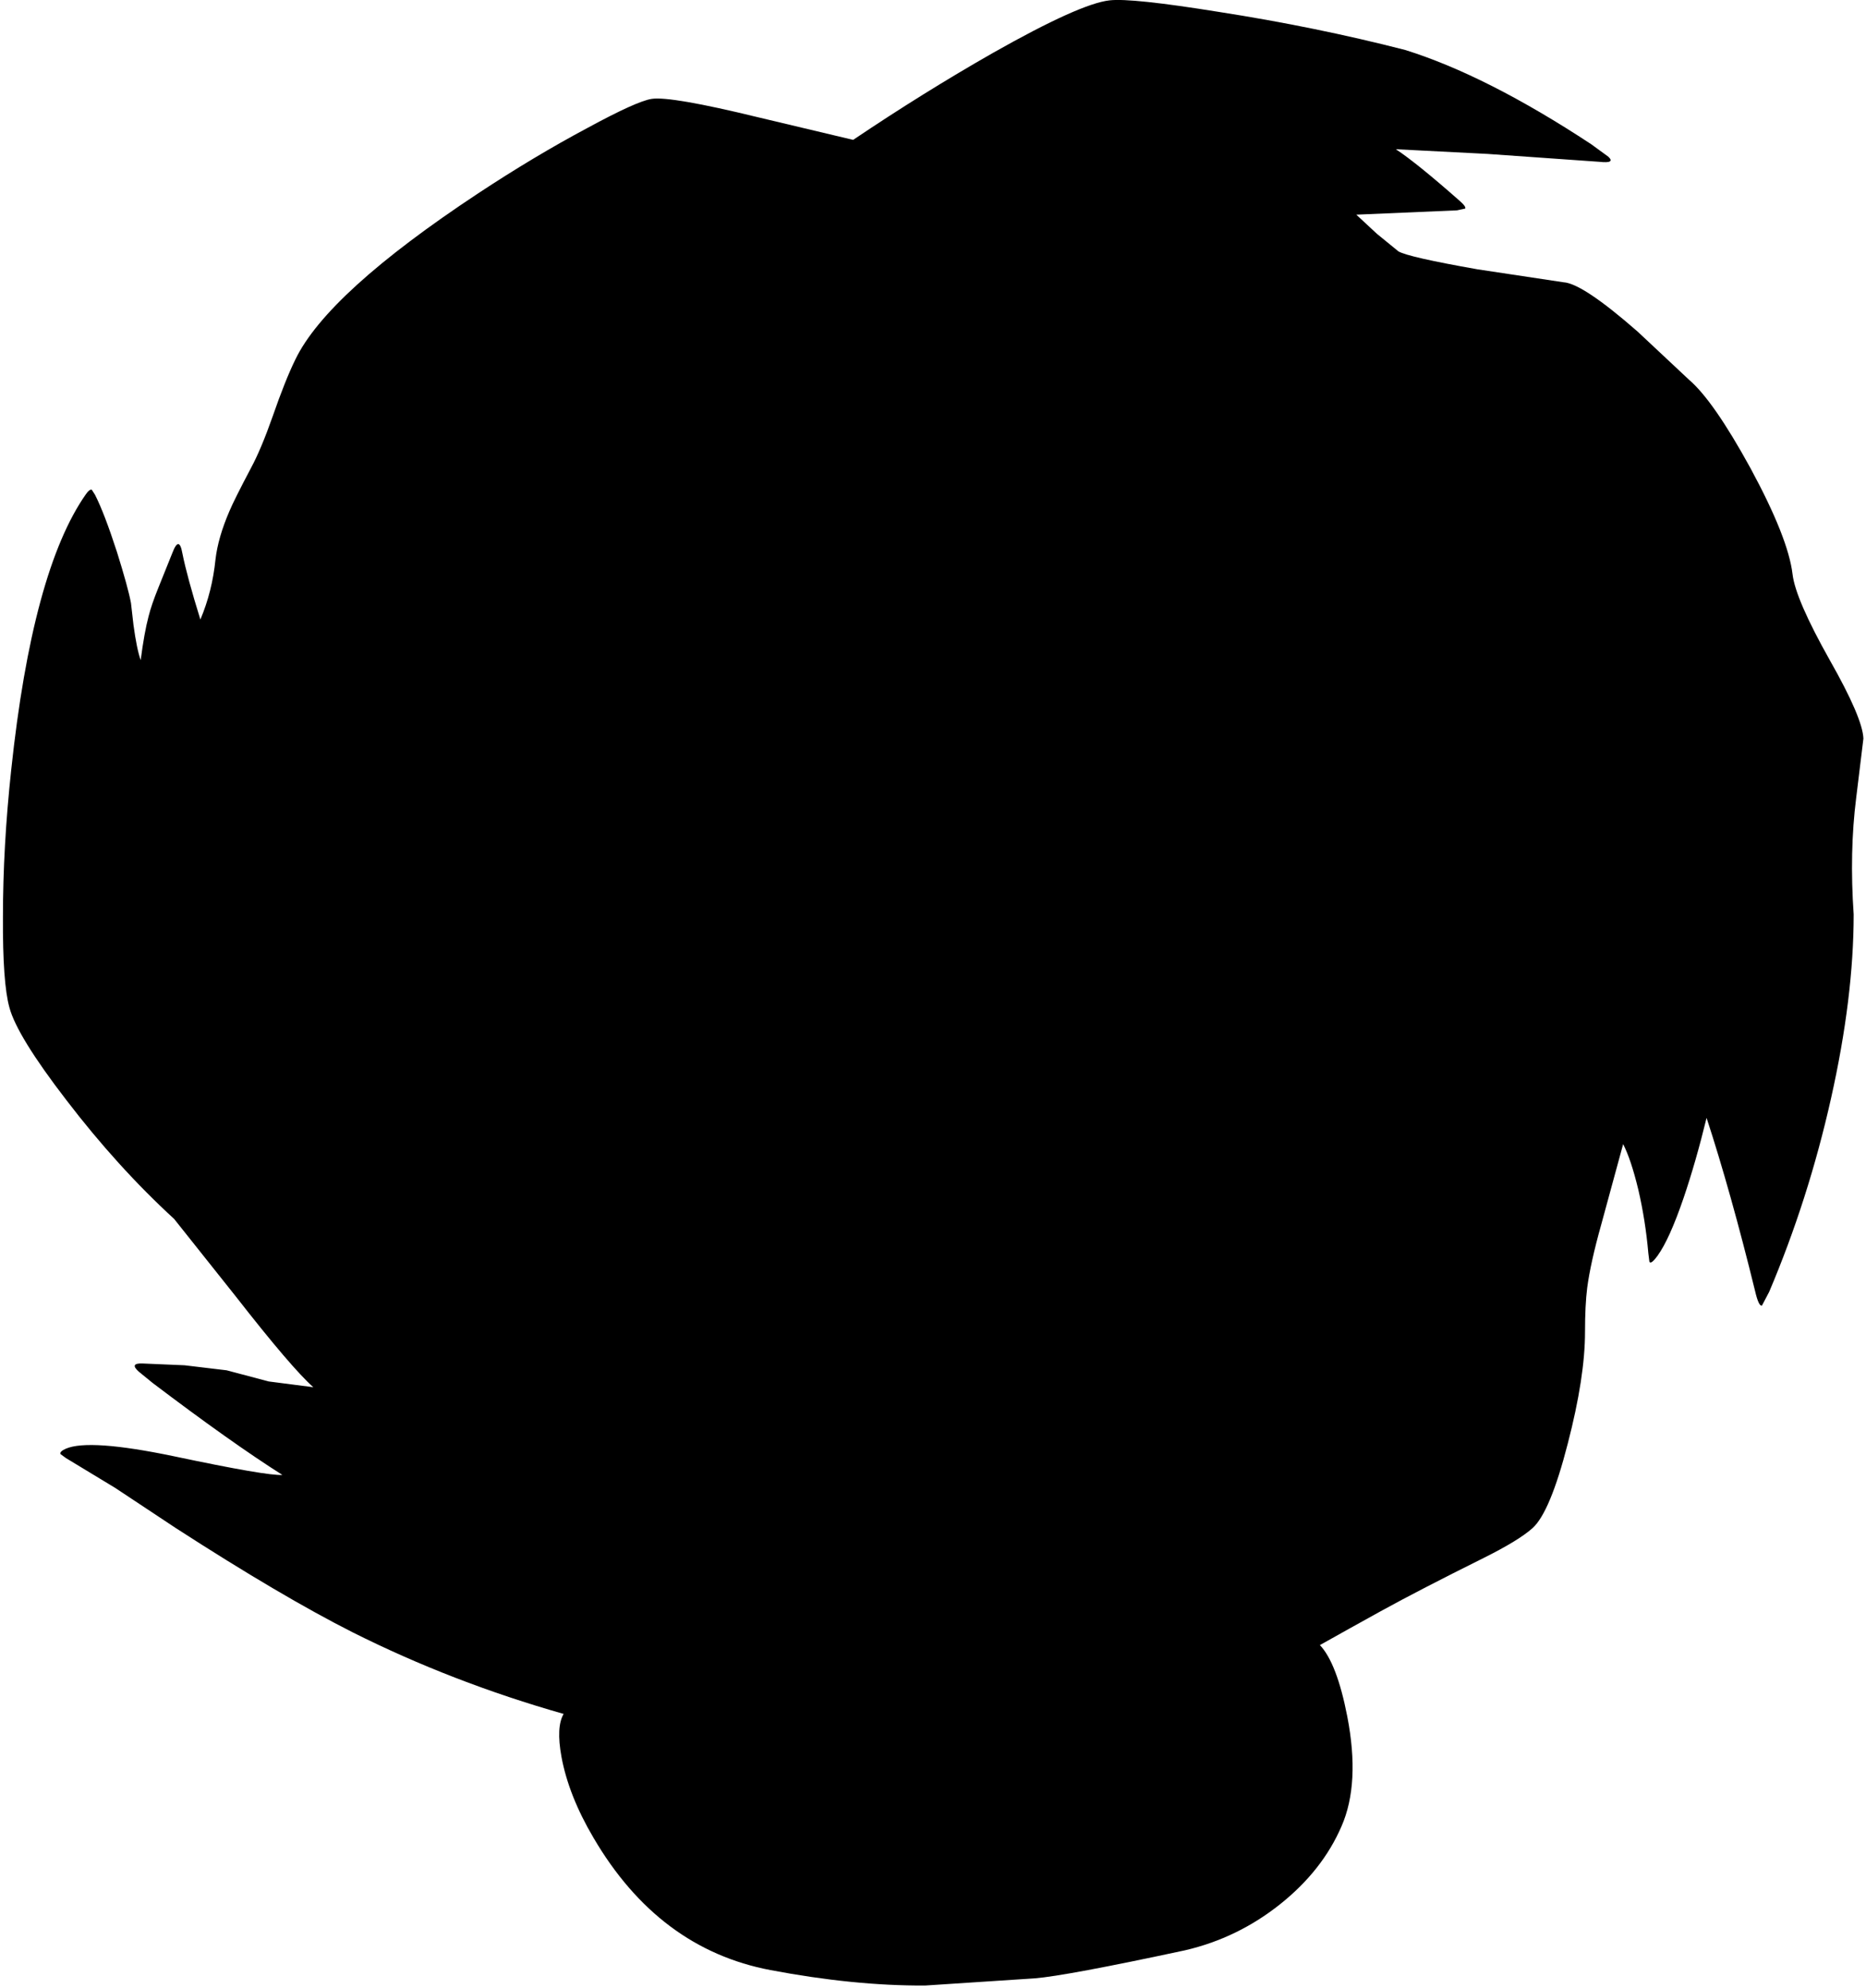 <?xml version="1.0" encoding="utf-8"?>
<!-- Generator: Adobe Illustrator 16.0.0, SVG Export Plug-In . SVG Version: 6.00 Build 0)  -->
<!DOCTYPE svg PUBLIC "-//W3C//DTD SVG 1.1//EN" "http://www.w3.org/Graphics/SVG/1.1/DTD/svg11.dtd">
<svg version="1.1" id="图层_1" xmlns="http://www.w3.org/2000/svg" xmlns:xlink="http://www.w3.org/1999/xlink" x="0px" y="0px"
	 width="259px" height="276px" viewBox="0 0 259 276" enable-background="new 0 0 259 276" xml:space="preserve">
<path d="M258.64,102.532c-0.067-1.897-1.631-5.541-4.692-10.932c-3.162-5.624-4.875-9.584-5.142-11.88
	c-0.399-3.361-2.347-8.27-5.841-14.726c-3.428-6.256-6.273-10.35-8.536-12.28l-7.138-6.689c-5.092-4.459-8.52-6.739-10.283-6.839
	l-11.932-1.797c-6.422-1.132-10.083-1.963-10.981-2.496l-2.995-2.446l-2.846-2.646l13.978-0.599l1.147-0.25
	c0.067-0.2-0.166-0.532-0.698-0.998c-3.993-3.528-6.972-5.94-8.936-7.238l12.68,0.649l15.574,1.098
	c1.497,0.167,1.913-0.066,1.248-0.699l-2.396-1.748c-9.651-6.356-18.254-10.716-25.809-13.079
	c-8.286-2.129-16.922-3.894-25.908-5.291c-8.053-1.298-13.095-1.831-15.125-1.598c-2.729,0.3-8.119,2.729-16.174,7.288
	c-6.422,3.661-12.895,7.688-19.418,12.081l-13.229-3.145c-8.053-1.963-12.962-2.812-14.726-2.546
	c-1.365,0.2-4.343,1.547-8.936,4.043c-4.925,2.629-9.984,5.657-15.175,9.085c-13.944,9.219-22.397,16.906-25.359,23.063
	c-0.932,1.897-1.98,4.526-3.145,7.887c-1.065,3.028-2.063,5.408-2.995,7.138c-1.564,2.962-2.563,4.959-2.995,5.99
	c-1.065,2.463-1.714,4.709-1.947,6.739c-0.3,2.962-0.999,5.741-2.097,8.336c-1.231-3.96-2.063-7.022-2.496-9.185
	c-0.299-1.697-0.766-1.714-1.397-0.05l-1.947,4.842c-0.632,1.564-1.082,2.879-1.348,3.944c-0.399,1.498-0.765,3.527-1.098,6.09
	c-0.366-1.032-0.699-2.662-0.999-4.892l-0.349-3.045c-0.267-1.431-0.916-3.794-1.947-7.088c-1.165-3.594-2.18-6.24-3.045-7.937
	l-0.449-0.699c-0.2-0.067-0.466,0.133-0.798,0.599c-4.959,7.055-8.42,19.817-10.383,38.287c-0.766,7.122-1.148,13.928-1.148,20.417
	c-0.034,6.124,0.266,10.316,0.898,12.579c0.699,2.629,3.328,6.906,7.887,12.83c4.759,6.223,9.75,11.73,14.976,16.522l8.536,10.732
	c5.191,6.655,8.786,10.866,10.782,12.63l-6.19-0.799l-5.84-1.548l-5.841-0.698l-5.89-0.25c-1.198-0.033-1.348,0.35-0.449,1.148
	l1.897,1.547c7.288,5.524,13.295,9.784,18.021,12.779c-1.398,0.1-6.423-0.766-15.076-2.596c-7.82-1.631-12.812-1.98-14.976-1.049
	c-0.599,0.267-0.848,0.516-0.749,0.749l0.749,0.55l6.839,4.143l8.437,5.592c9.784,6.322,17.971,11.148,24.56,14.476
	c9.221,4.625,18.976,8.39,29.253,11.313c-0.704,1.189-0.811,3.167-0.301,5.96c0.666,3.594,2.146,7.338,4.443,11.231
	c6.023,10.283,14.21,16.406,24.56,18.37c7.721,1.464,14.875,2.18,21.465,2.146l15.225-0.998c2.896-0.233,9.851-1.531,20.866-3.895
	c4.858-1.131,9.251-3.262,13.179-6.389c3.926-3.129,6.771-6.74,8.535-10.833c1.73-3.96,1.997-9.035,0.799-15.226
	c-0.961-4.953-2.229-8.261-3.803-9.923c2.712-1.524,5.512-3.086,8.445-4.703c3.561-1.964,8.354-4.442,14.377-7.438
	c3.195-1.598,5.424-2.962,6.689-4.093c1.631-1.465,3.261-5.375,4.892-11.731c1.597-6.157,2.396-11.331,2.396-15.524
	c0-2.463,0.1-4.493,0.3-6.09c0.3-2.297,0.948-5.226,1.946-8.786l3.046-11.183c0.731,1.432,1.431,3.528,2.097,6.291
	c0.666,2.861,1.131,5.807,1.397,8.835l0.149,1.198c0.133,0.299,0.516,0.017,1.148-0.849c1.098-1.53,2.297-4.193,3.594-7.987
	c1.132-3.328,2.197-7.038,3.195-11.132c2.229,6.822,4.477,14.843,6.738,24.062c0.334,1.431,0.649,2.096,0.949,1.996l0.998-1.896
	c3.627-8.553,6.49-17.505,8.586-26.856c2.097-9.352,3.145-17.871,3.145-25.559c-0.398-5.791-0.282-11.182,0.35-16.173
	L258.64,102.532z"/>
</svg>
